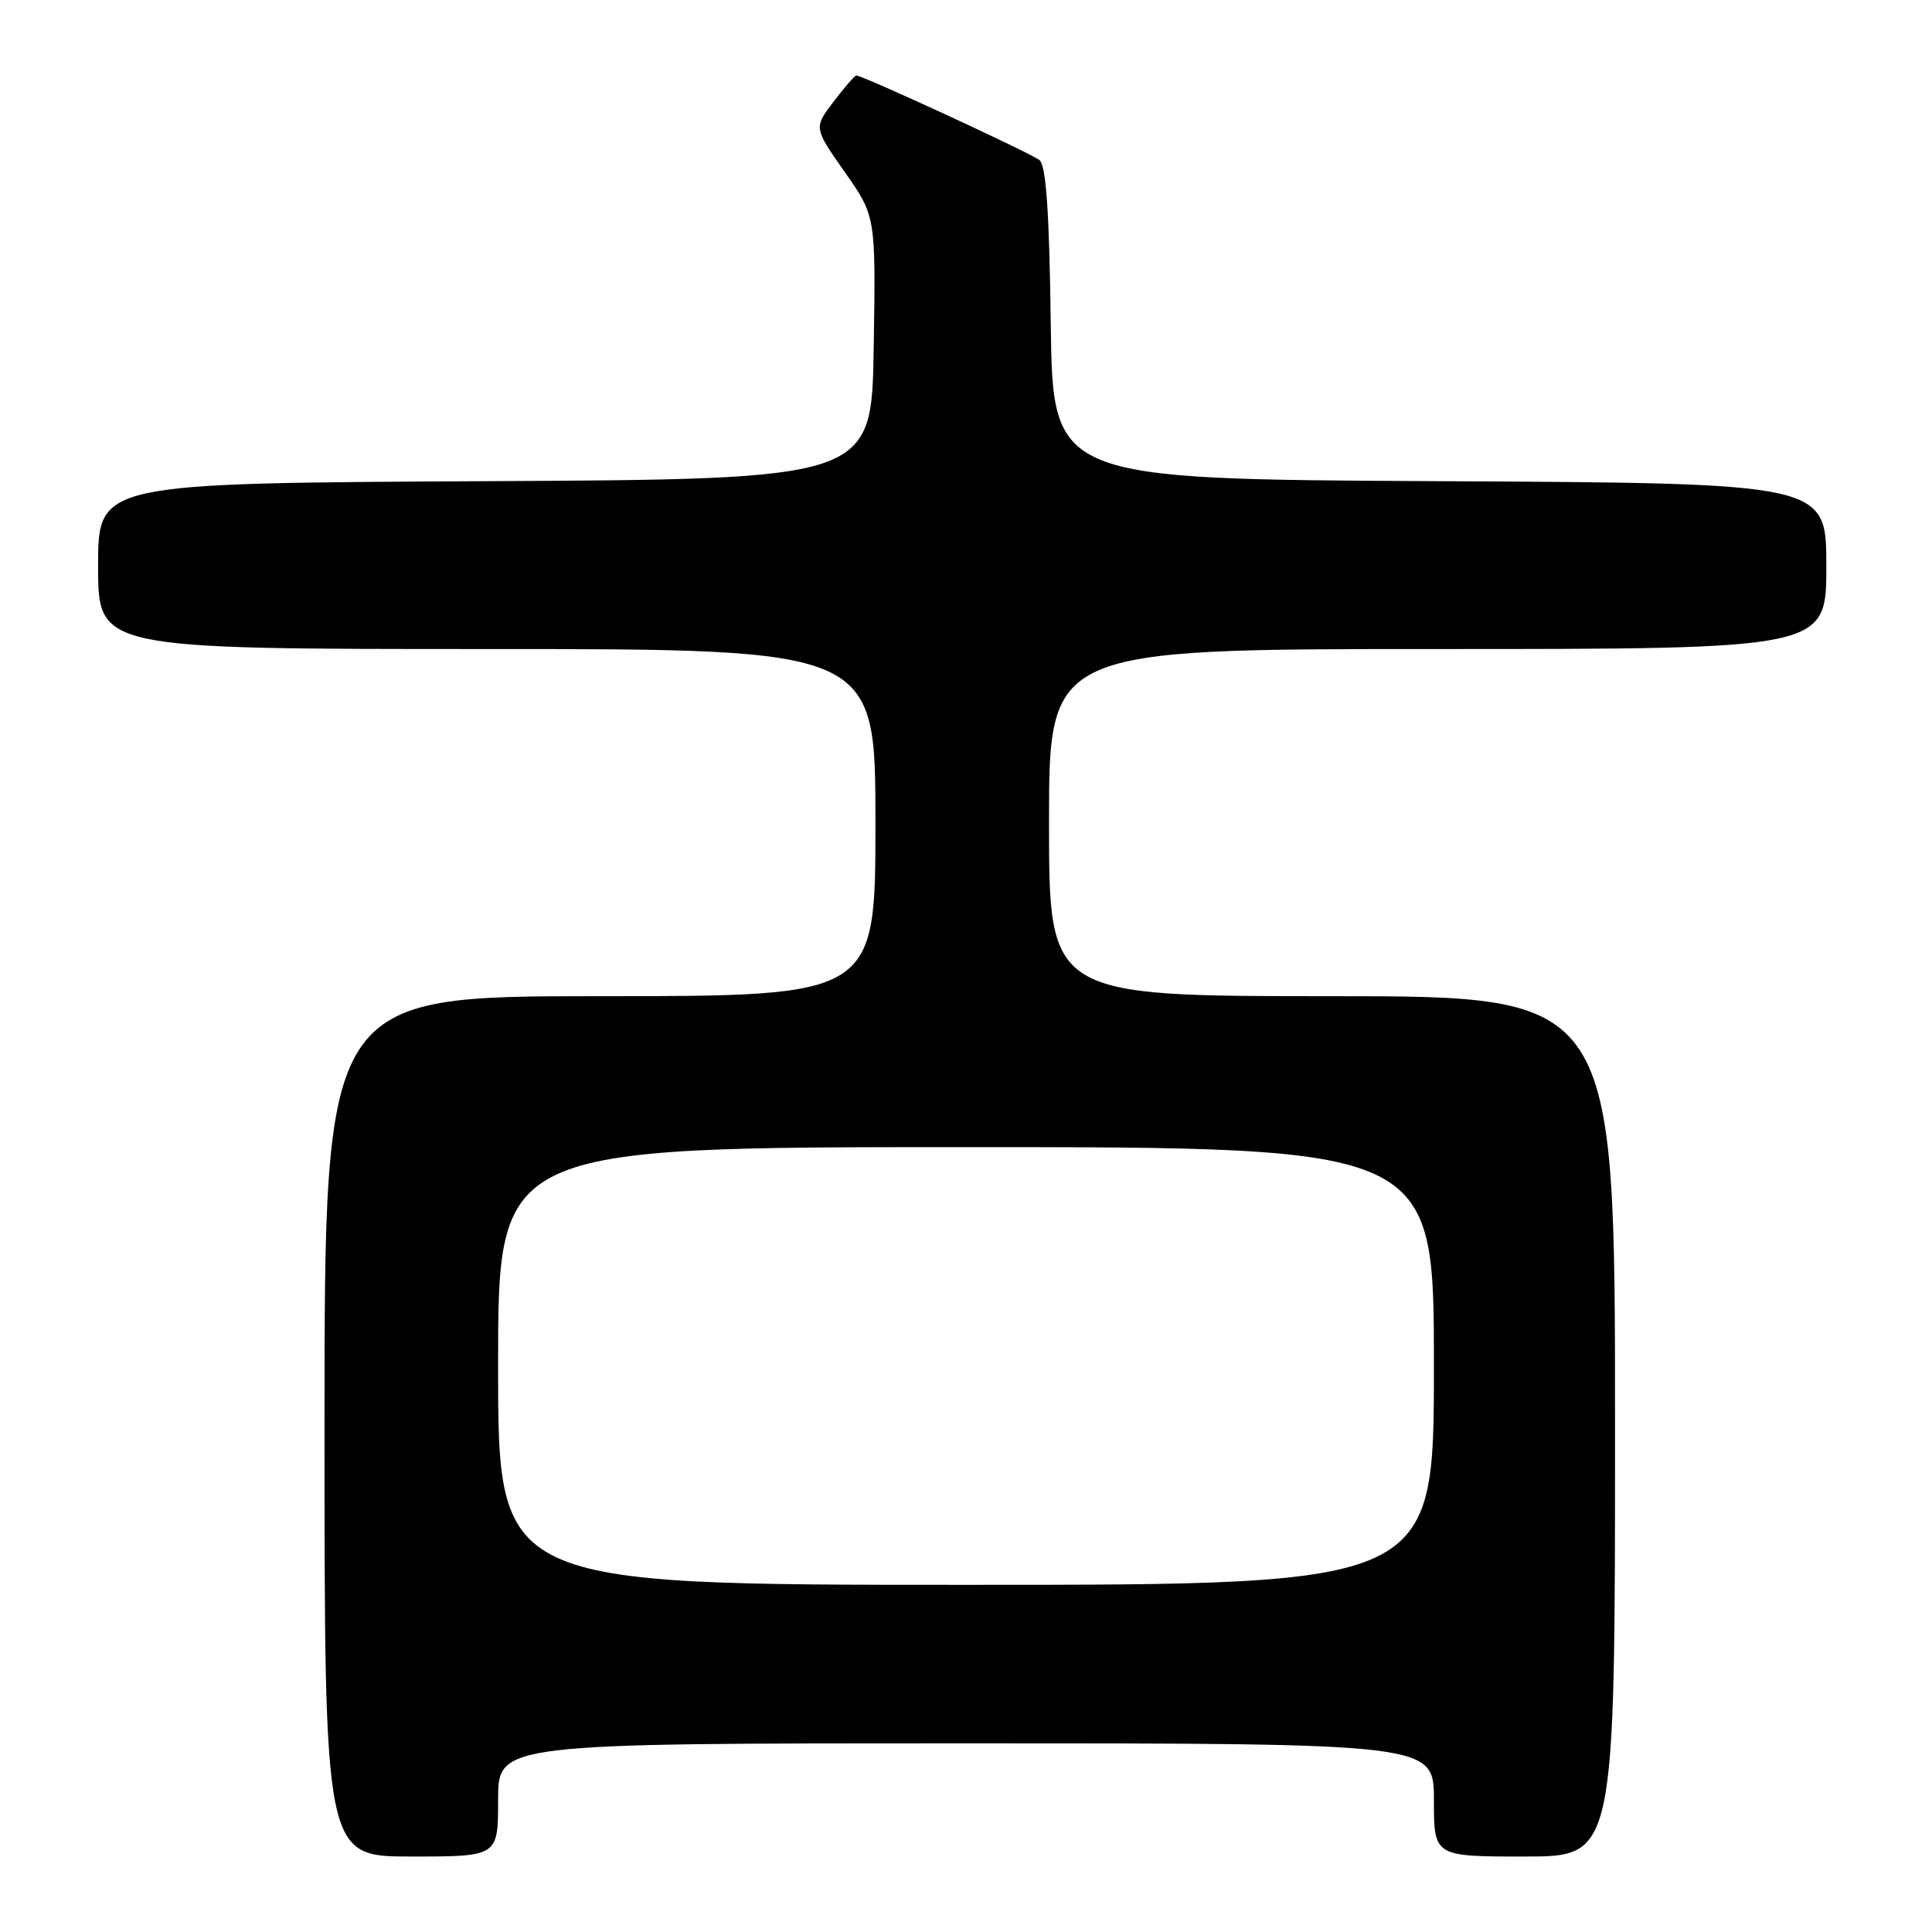 <?xml version="1.0" encoding="UTF-8" standalone="no"?>
<!DOCTYPE svg PUBLIC "-//W3C//DTD SVG 1.1//EN" "http://www.w3.org/Graphics/SVG/1.1/DTD/svg11.dtd" >
<svg xmlns="http://www.w3.org/2000/svg" xmlns:xlink="http://www.w3.org/1999/xlink" version="1.1" viewBox="0 0 256 256">
 <g >
 <path fill="currentColor"
d=" M 66.00 238.50 C 66.00 231.00 66.00 231.00 128.00 231.00 C 190.00 231.00 190.00 231.00 190.00 238.50 C 190.00 246.00 190.00 246.00 202.00 246.00 C 214.00 246.00 214.00 246.00 214.00 189.00 C 214.00 132.00 214.00 132.00 176.50 132.00 C 139.00 132.00 139.00 132.00 139.00 109.00 C 139.00 86.00 139.00 86.00 190.50 86.00 C 242.00 86.00 242.00 86.00 242.00 75.01 C 242.00 64.02 242.00 64.02 190.75 63.76 C 139.50 63.50 139.50 63.50 139.23 42.86 C 139.04 28.01 138.61 21.93 137.73 21.21 C 136.62 20.30 114.31 10.00 113.46 10.00 C 113.26 10.00 111.91 11.56 110.46 13.46 C 107.82 16.93 107.82 16.93 111.93 22.79 C 116.05 28.66 116.05 28.66 115.77 46.08 C 115.50 63.50 115.50 63.50 64.25 63.76 C 13.00 64.02 13.00 64.02 13.00 75.01 C 13.00 86.00 13.00 86.00 64.50 86.00 C 116.00 86.00 116.00 86.00 116.00 109.00 C 116.00 132.00 116.00 132.00 79.50 132.00 C 43.00 132.00 43.00 132.00 43.00 189.00 C 43.00 246.00 43.00 246.00 54.50 246.00 C 66.00 246.00 66.00 246.00 66.00 238.50 Z  M 66.00 181.00 C 66.00 152.00 66.00 152.00 128.00 152.00 C 190.00 152.00 190.00 152.00 190.00 181.00 C 190.00 210.00 190.00 210.00 128.00 210.00 C 66.00 210.00 66.00 210.00 66.00 181.00 Z "/>
</g>
</svg>